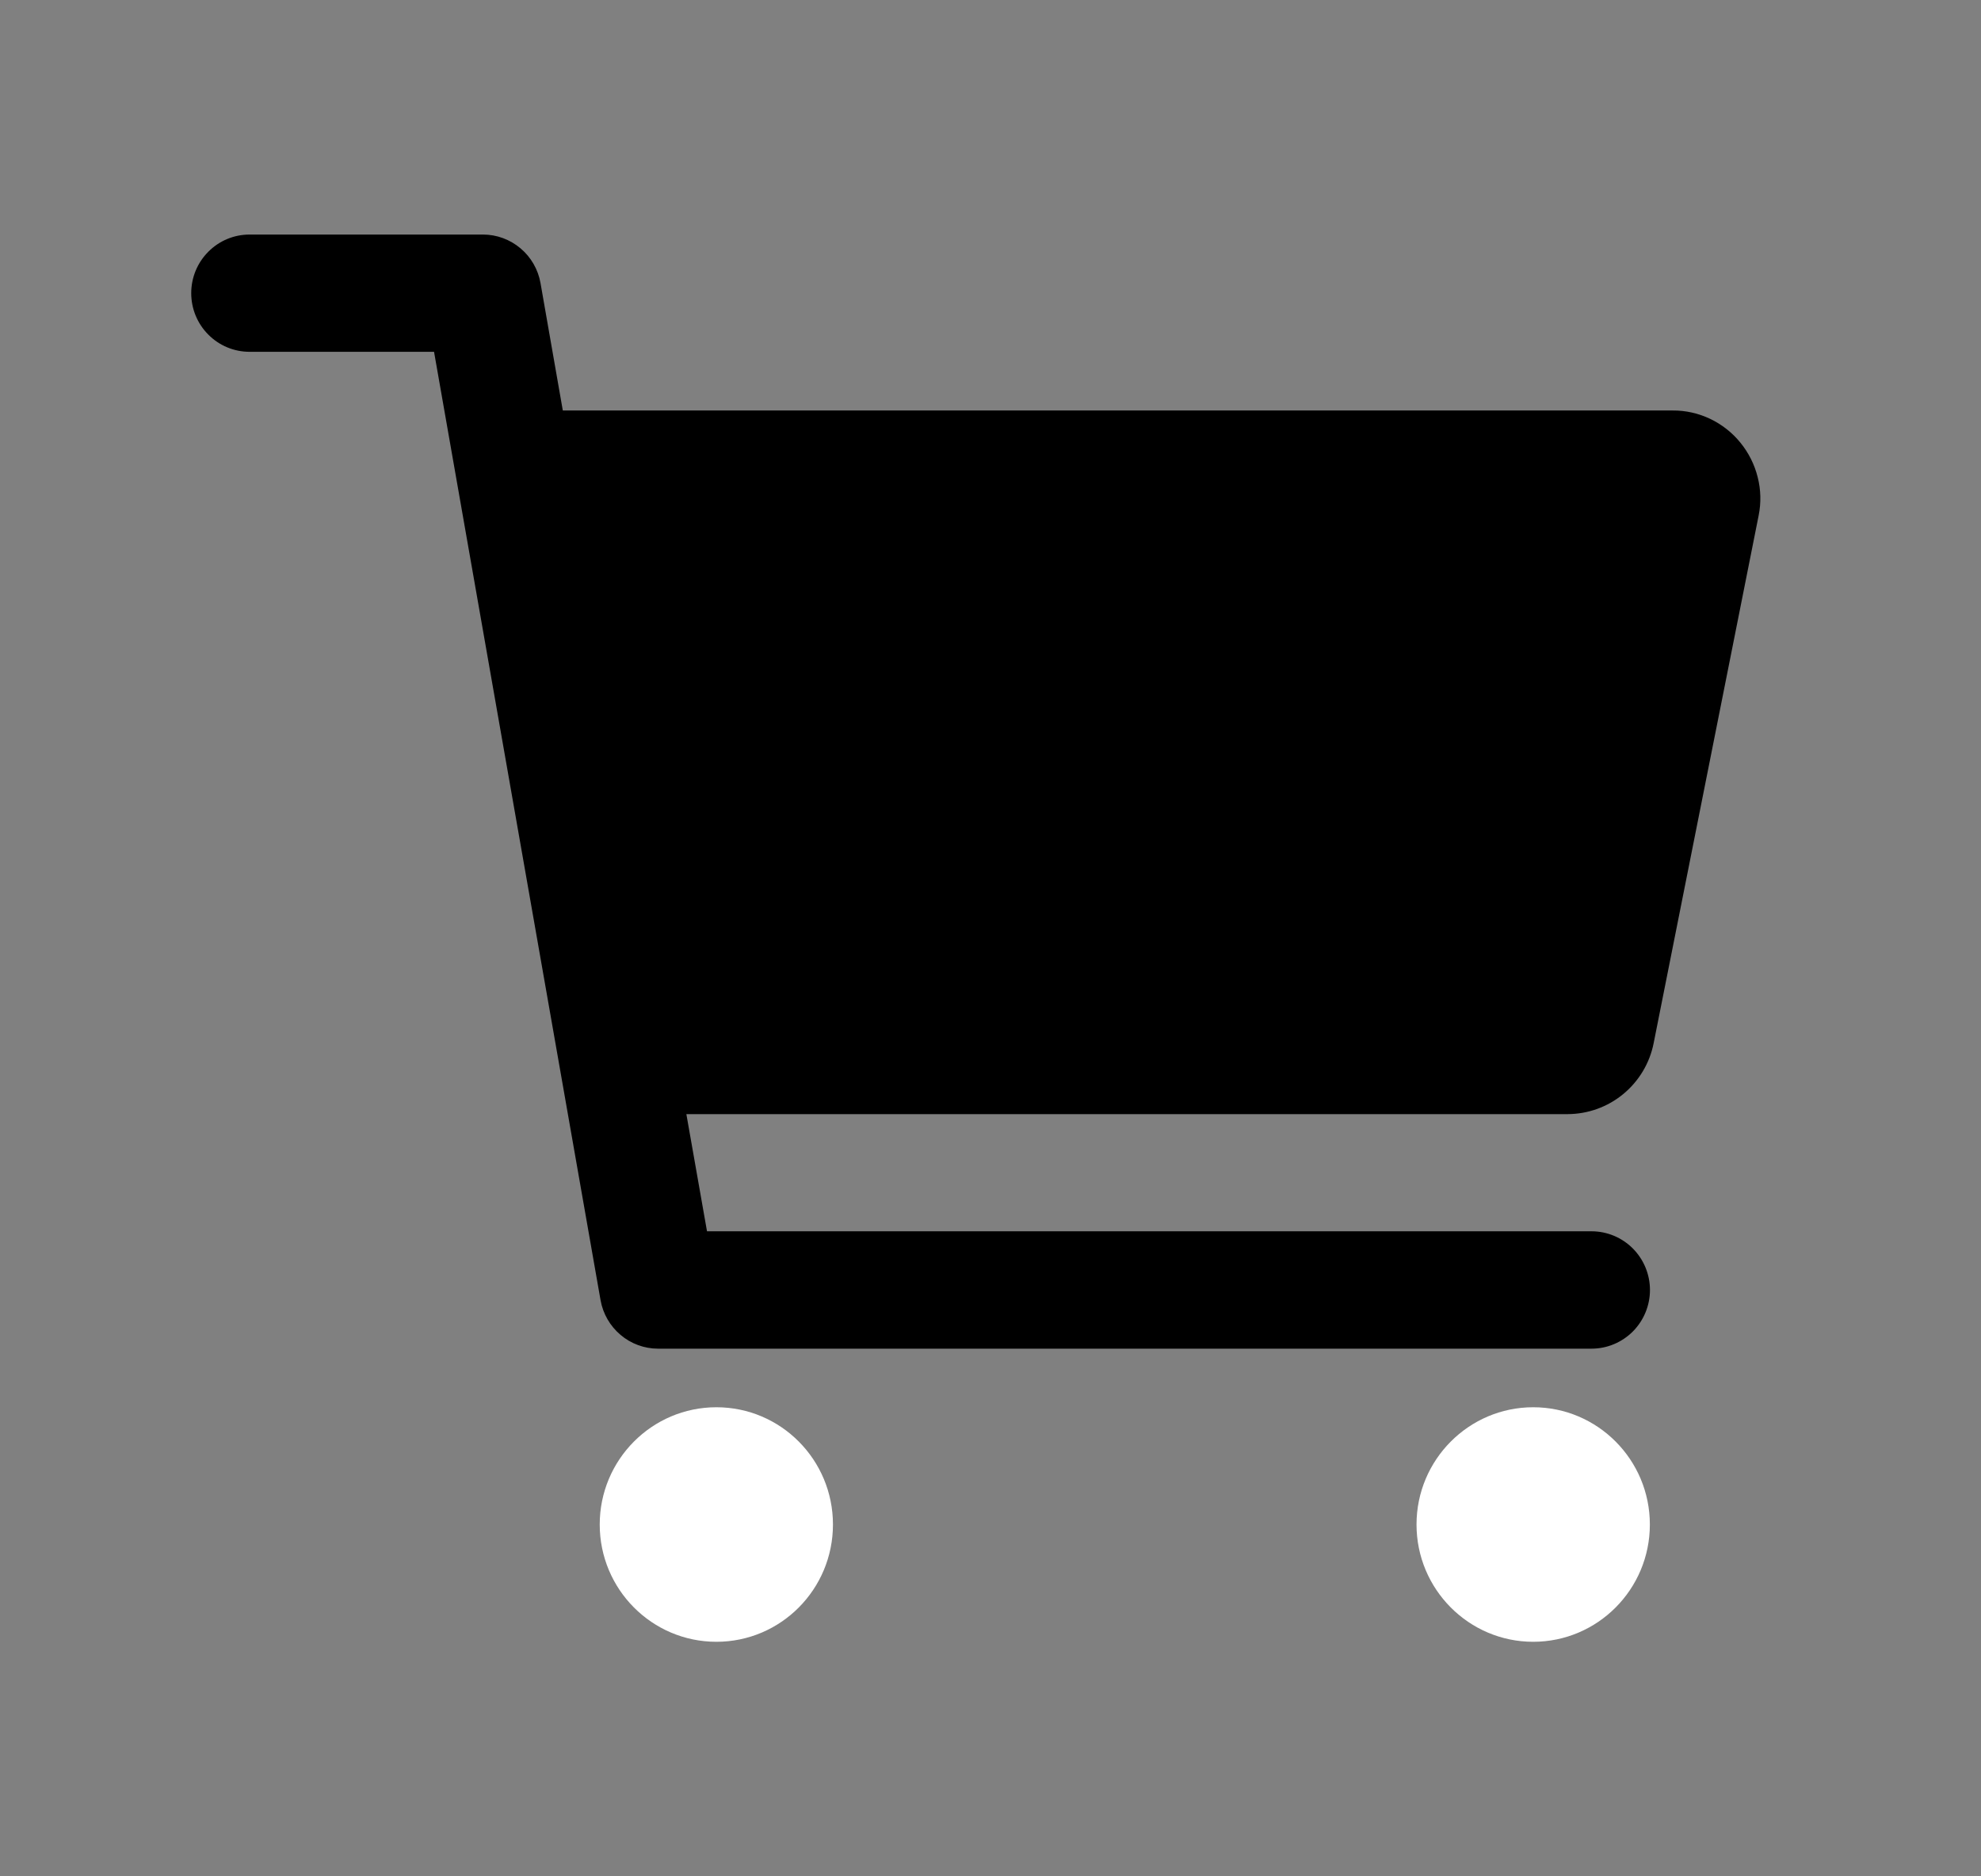 <svg width="19" height="18" viewBox="0 0 19 18" fill="none" xmlns="http://www.w3.org/2000/svg">
<rect x="0" y="0" width="19" height="18" fill="#808080" stroke="none"/>
<path d="M6.871 15.75C7.489 15.75 7.989 15.246 7.989 14.625C7.989 14.004 7.489 13.5 6.871 13.5C6.253 13.5 5.752 14.004 5.752 14.625C5.752 15.246 6.253 15.75 6.871 15.75Z" fill="white"/>
<path d="M14.705 15.75C15.323 15.75 15.824 15.246 15.824 14.625C15.824 14.004 15.323 13.5 14.705 13.5C14.088 13.5 13.586 14.004 13.586 14.625C13.586 15.246 14.088 15.75 14.705 15.75Z" fill="white"/>
<path d="M16.692 4.246C16.614 4.15 16.515 4.072 16.402 4.018C16.29 3.965 16.168 3.937 16.043 3.938H5.398L5.184 2.715C5.161 2.585 5.093 2.467 4.992 2.382C4.891 2.297 4.764 2.25 4.632 2.25H2.394C2.245 2.25 2.103 2.309 1.998 2.415C1.893 2.52 1.834 2.663 1.834 2.812C1.834 2.962 1.893 3.105 1.998 3.21C2.103 3.316 2.245 3.375 2.394 3.375H4.163L5.76 12.473C5.783 12.603 5.851 12.721 5.952 12.806C6.052 12.891 6.18 12.938 6.311 12.938H15.265C15.414 12.938 15.556 12.878 15.661 12.773C15.766 12.667 15.825 12.524 15.825 12.375C15.825 12.226 15.766 12.083 15.661 11.977C15.556 11.872 15.414 11.812 15.265 11.812H6.781L6.583 10.688H15.036C15.23 10.687 15.418 10.62 15.568 10.496C15.718 10.373 15.822 10.2 15.86 10.009L16.867 4.947C16.892 4.824 16.889 4.698 16.858 4.577C16.828 4.456 16.771 4.343 16.692 4.246Z" fill="currentcolor"/>
</svg>
